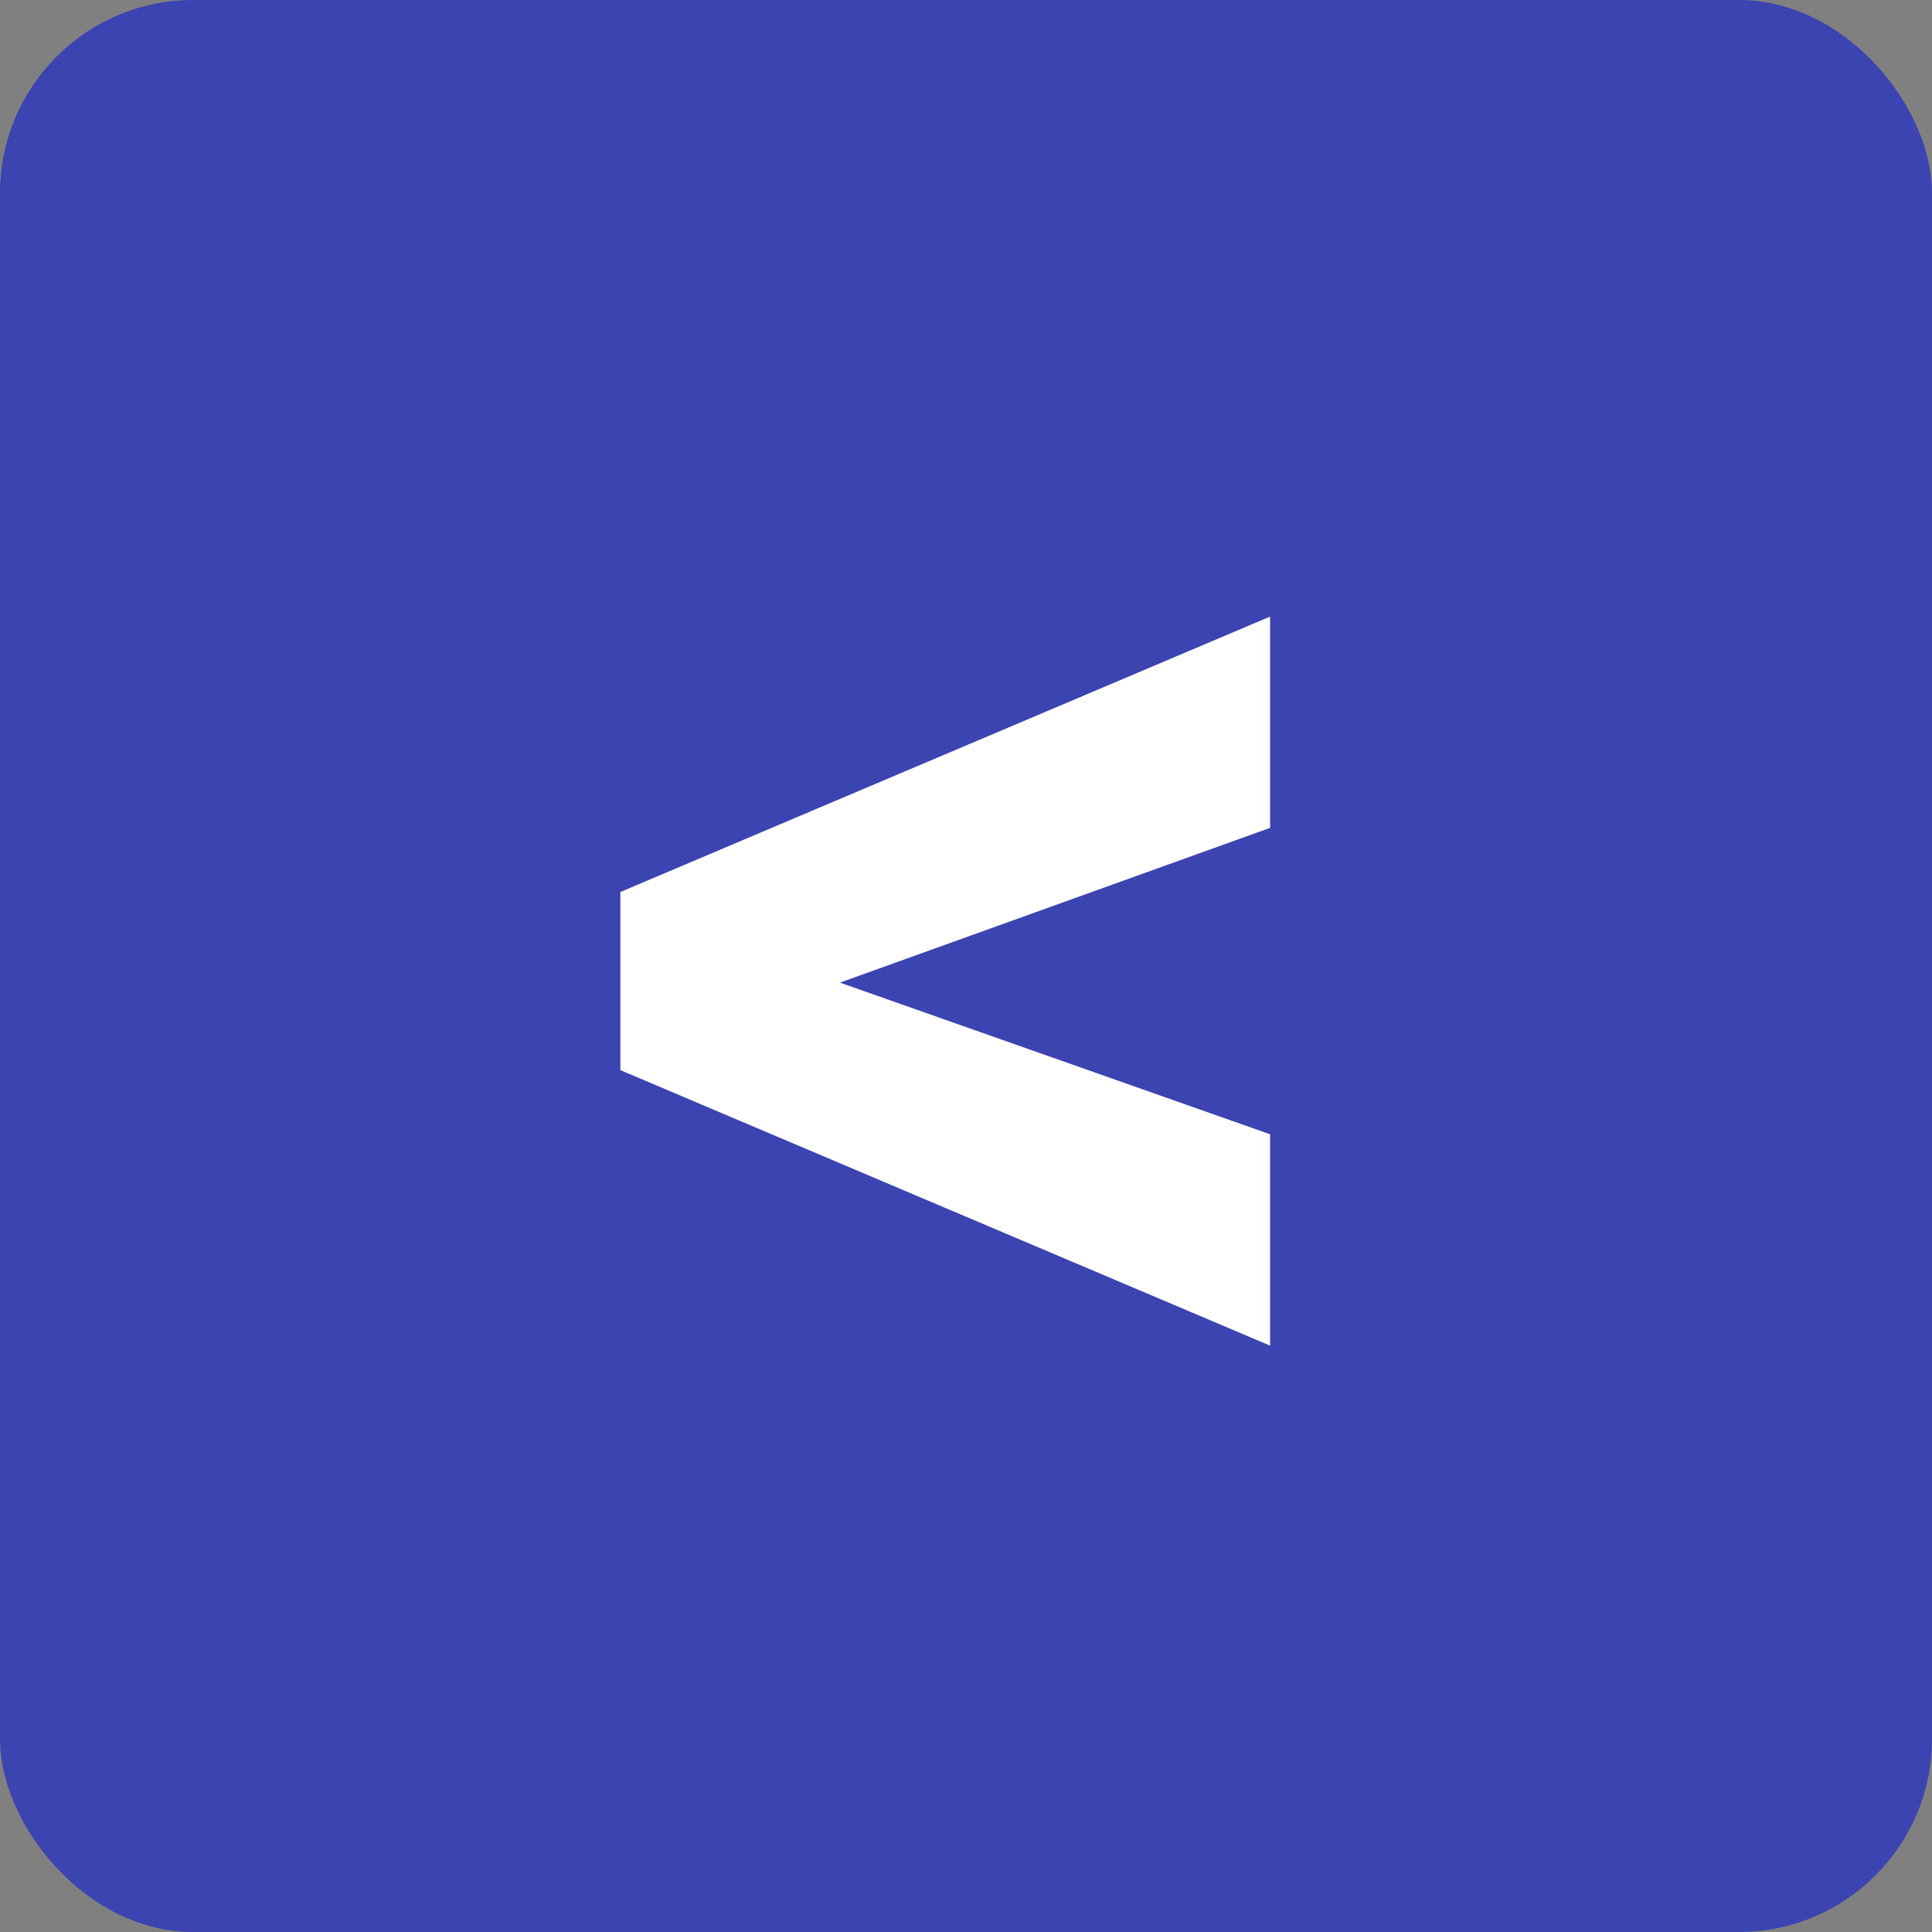 <svg width="20" height="20" viewBox="0 0 20 20" fill="none" xmlns="http://www.w3.org/2000/svg">
<rect x="0" y="0" width="20" height="20" fill="#808080" stroke="none"/>
<rect width="20" height="20" rx="2" fill="#3C44B1"/>
<path d="M8.695 10.172L13.148 11.742V13.93L6.422 11.078V9.234L13.148 6.383V8.57L8.695 10.172Z" fill="white"/>
</svg>
